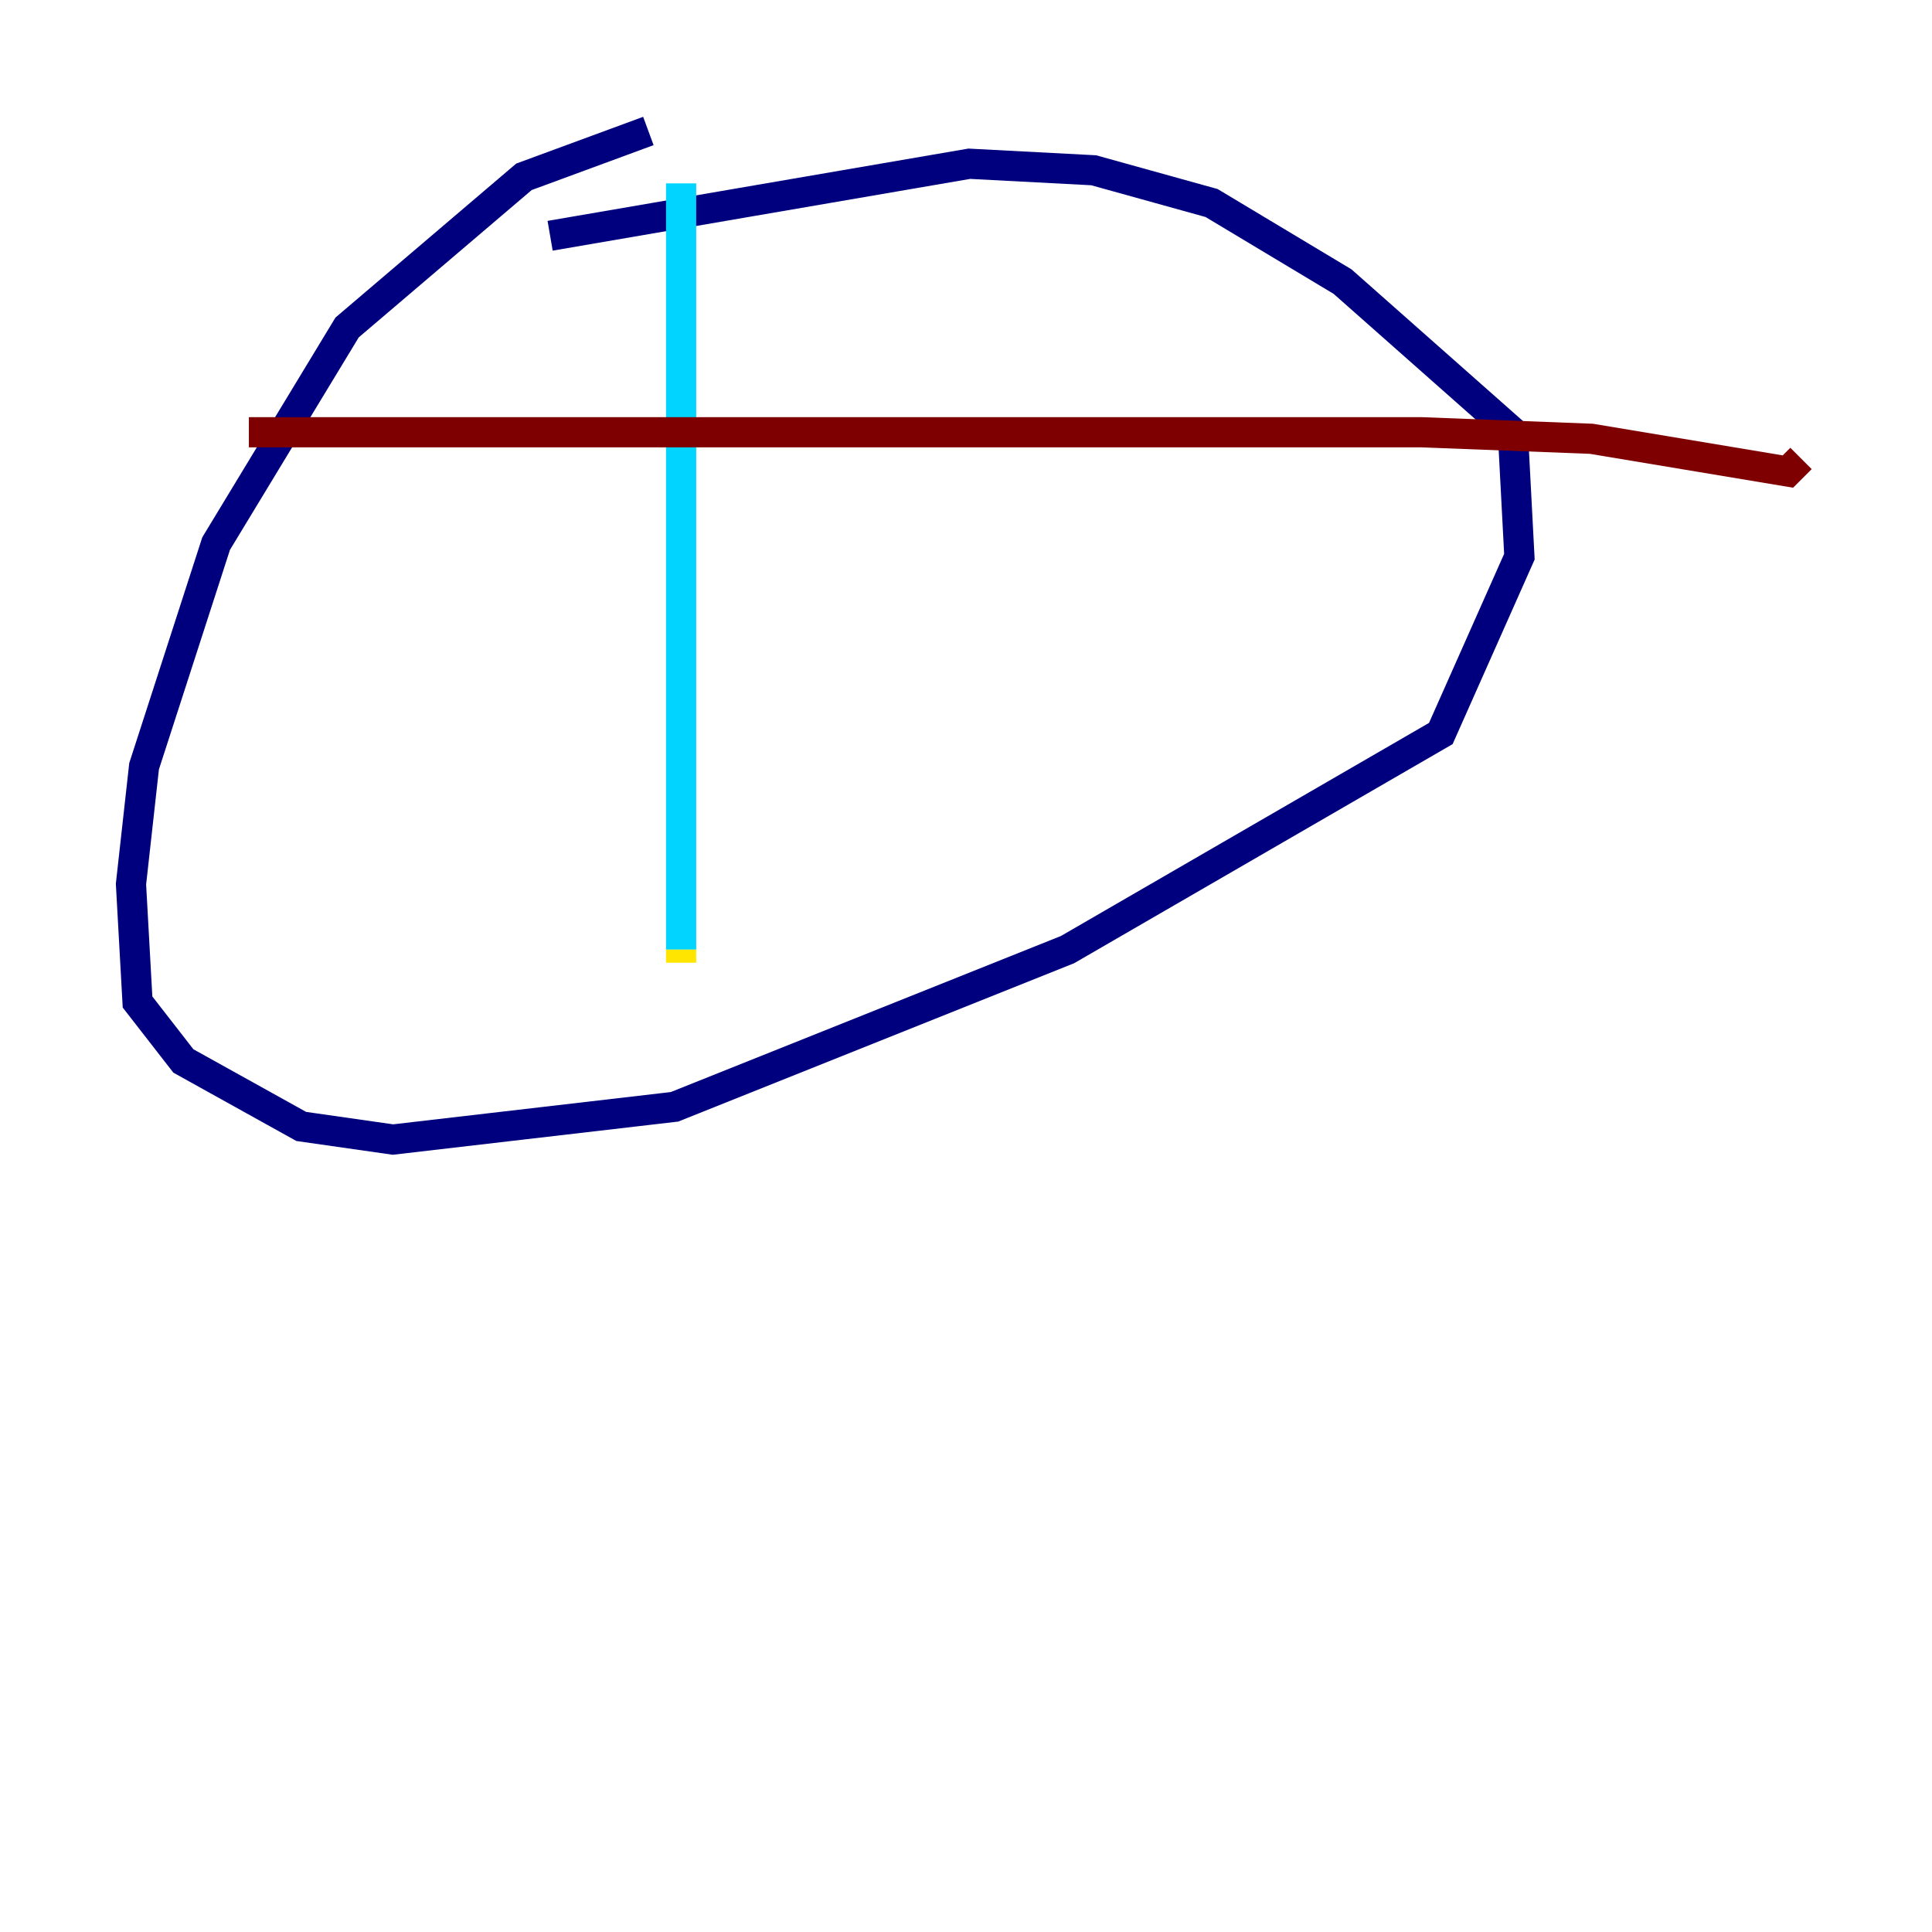 <?xml version="1.0" encoding="utf-8" ?>
<svg baseProfile="tiny" height="128" version="1.2" viewBox="0,0,128,128" width="128" xmlns="http://www.w3.org/2000/svg" xmlns:ev="http://www.w3.org/2001/xml-events" xmlns:xlink="http://www.w3.org/1999/xlink"><defs /><polyline fill="none" points="42.956,8.678 34.712,11.715 22.997,21.695 14.319,36.014 9.546,50.766 8.678,58.576 9.112,66.386 12.149,70.291 19.959,74.63 26.034,75.498 44.691,73.329 70.725,62.915 95.458,48.597 100.664,36.881 100.231,28.637 88.949,18.658 80.271,13.451 72.461,11.281 64.217,10.848 36.447,15.62" stroke="#00007f" stroke-width="2" /><polyline fill="none" points="45.125,12.149 45.125,62.915" stroke="#00d4ff" stroke-width="2" /><polyline fill="none" points="45.125,62.915 45.125,63.783" stroke="#ffe500" stroke-width="2" /><polyline fill="none" points="16.488,28.637 94.156,28.637 105.437,29.071 118.454,31.241 119.322,30.373" stroke="#7f0000" stroke-width="2" /></svg>